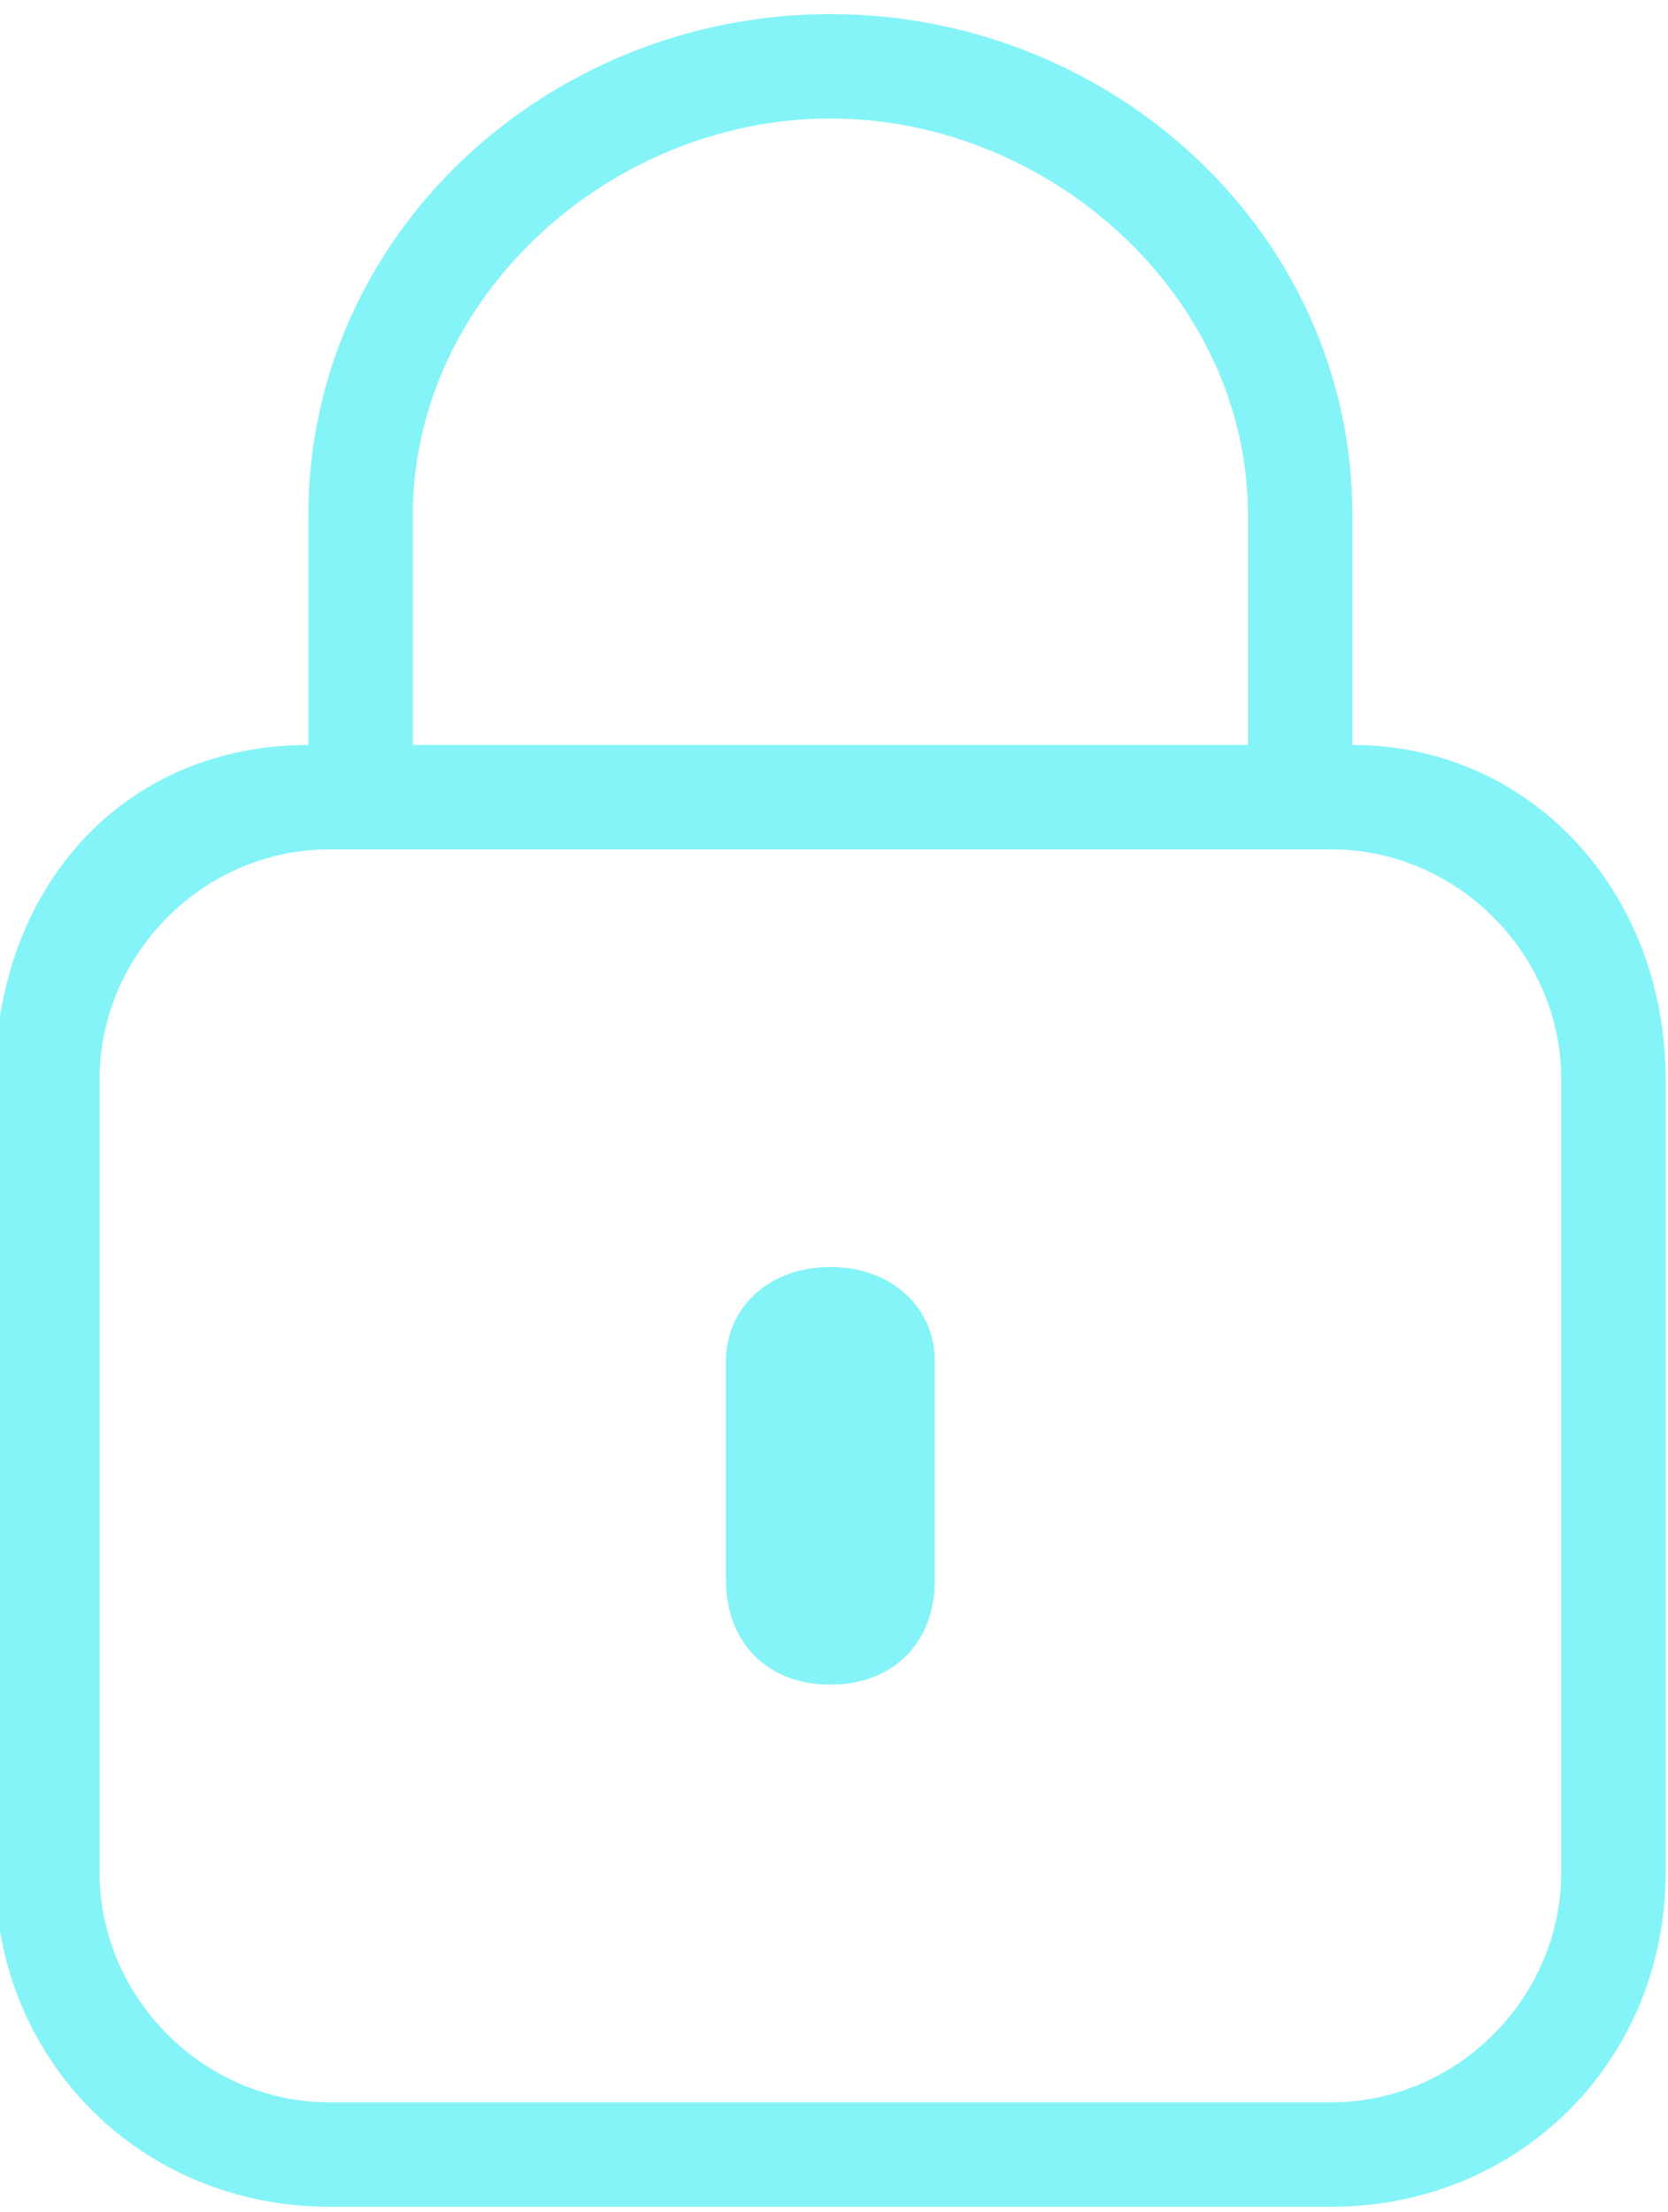 <?xml version="1.0" encoding="utf-8"?>
<svg viewBox="0.046 -0.135 15.977 21.185" xmlns="http://www.w3.org/2000/svg">
  <defs>
    <style>.st0{fill-rule:evenodd;clip-rule:evenodd;fill:#84f4f8}</style>
  </defs>
  <path class="st0" d="M38.8 10.2c-.2-2.5-3-5.1-7.5-5.1S23 7.9 23 13.2c0 4.6 3.5 7.8 8.3 7.8 3.7 0 7-1.8 7.7-5.7h-1.3c-.7 3.1-3.5 4.5-6.4 4.5-5.3 0-7-4.2-7-6.6 0-3.5 2.3-6.9 7-6.9 3.5 0 6.1 2.1 6.2 4h1.3v-.1zM42 20.4h1.3v-8.1c0-3 1.9-6 5.7-6 .8 0 1.2.1 1.5.2V5.3c-.4-.1-.7-.2-1.1-.2-2.9 0-5.1 1.4-6.1 4h-.1V5.6H42v14.8zm11 0h1.3V5.6H53v14.8zM53 3h1.3V0H53v3zm5.7 17.4H60V5.6h-1.3v14.8zm0-17.4H60V0h-1.3v3zm5.2 25V5.6h1.3v3.3h.1c.6-1.9 2.7-3.8 6.5-3.8 5.2 0 7.8 3.7 7.8 7.9 0 4.7-3.4 7.9-7.8 7.9-3.6 0-5.6-2-6.5-3.6h-.1V28h-1.3zm8-21.7c-5.5 0-6.9 4-6.9 6.6 0 5.2 3.7 6.9 6.7 6.9 3.4 0 6.5-2.2 6.5-6.7.1-4.3-2.7-6.8-6.3-6.8zm12.2-.7h-3.3v1.2h3.3v10c0 2.8.5 4 3.6 4 .7 0 1.5 0 2.2-.2v-1.2c-.6.1-1.2.2-1.8.2-1.6 0-2.7-.3-2.7-2.1V6.7h4.4V5.6h-4.4V1h-1.3v4.6zm8.8 7.4c0 3.4 2.3 6.7 7 6.7s7-3.3 7-6.7c0-3.4-2.3-6.7-7-6.7s-7 3.3-7 6.7zm-1.4 0c0-4.2 3-7.9 8.3-7.9 5.2 0 8.3 3.7 8.3 7.9s-3 7.9-8.3 7.9c-5.2 0-8.3-3.7-8.3-7.9zM15 17.8c0 1.2-1 2.2-2.2 2.2H3.2C2 20 1 19 1 17.8v-7.6C1 9 2 8 3.2 8h9.6C14 8 15 9 15 10.2v7.6zM4 4.8C4 2.7 5.9 1 8 1s4 1.7 4 3.8V7H4V4.8zM13 7V4.8C13 2.1 10.7 0 8 0S3 2.1 3 4.8V7c-1.8 0-3 1.4-3 3.2v7.6C0 19.6 1.4 21 3.2 21h9.6c1.8 0 3.2-1.4 3.2-3.2v-7.6C16 8.4 14.7 7 13 7z"/>
  <path class="st0" d="M8 16c-.6 0-1-.4-1-1v-2.1c0-.5.4-.9 1-.9s1 .4 1 .9V15c0 .6-.4 1-1 1"/>
</svg>